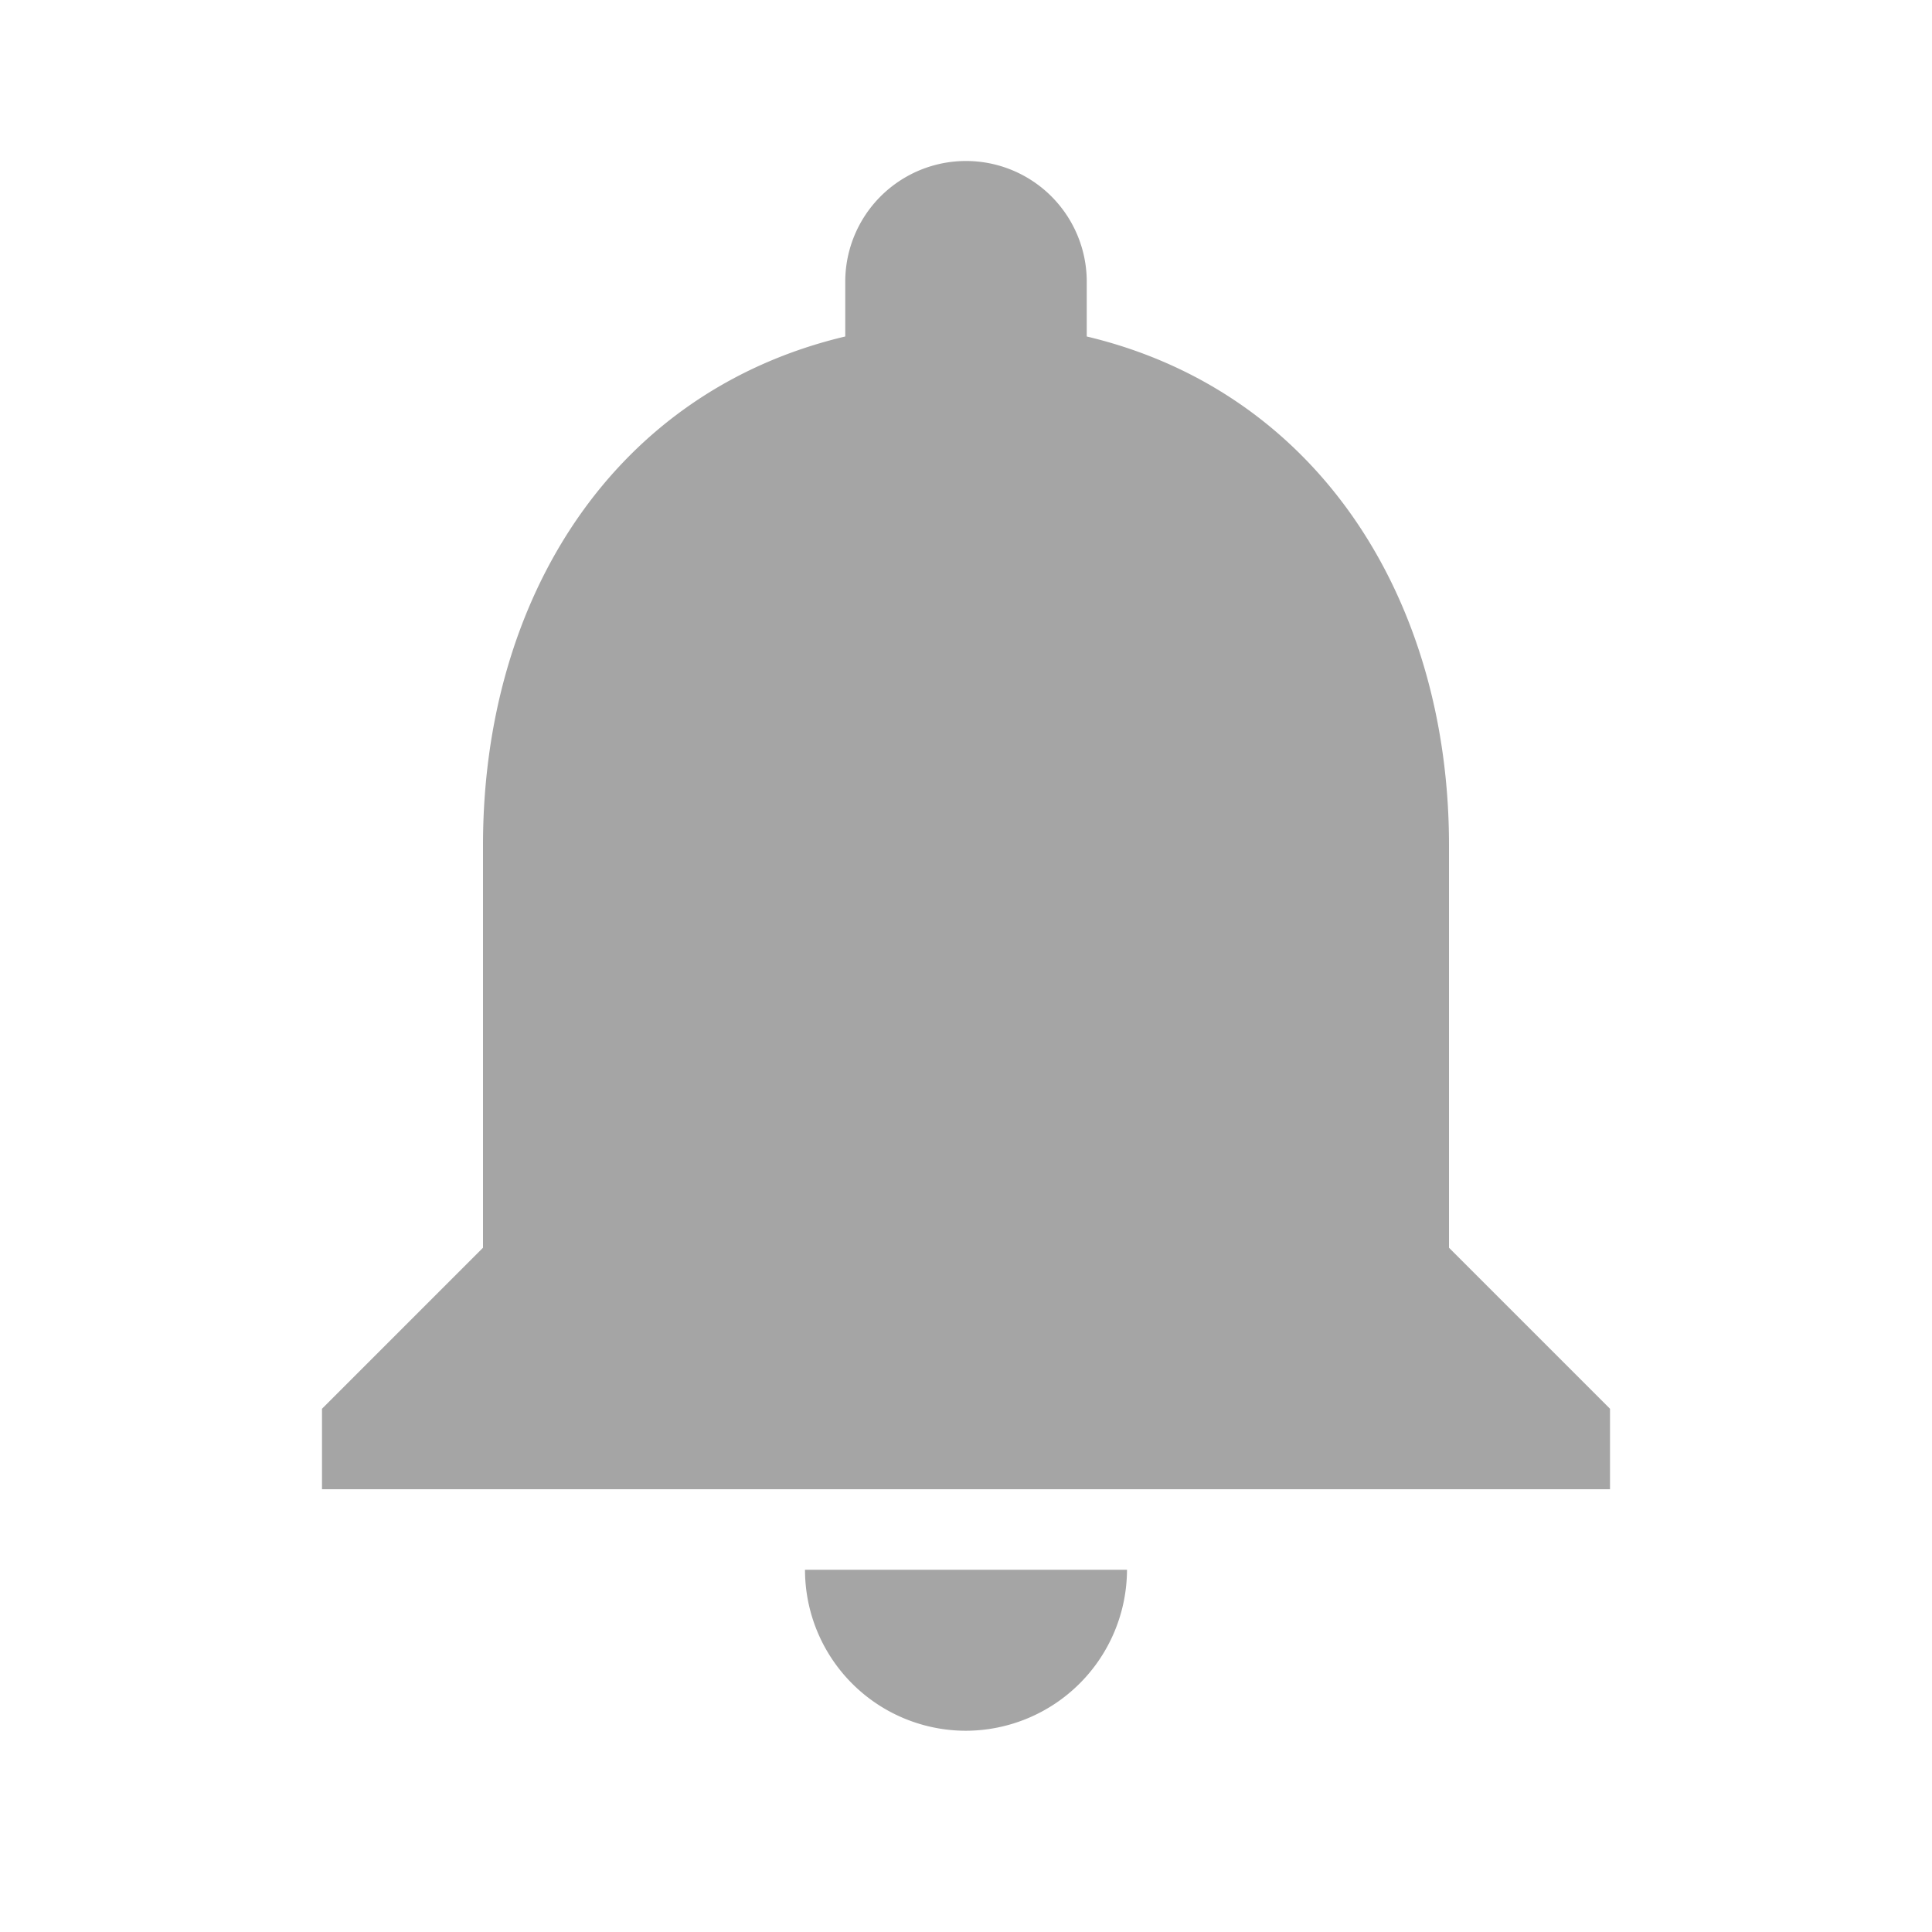 <svg xmlns="http://www.w3.org/2000/svg" width="24" height="24" style=""><rect id="backgroundrect" width="100%" height="100%" x="0" y="0" fill="none" stroke="none"/>
  
  
<g class="currentLayer" style=""><title>Layer 1</title><rect id="Box" width="24" height="24" fill="none"/><path id="ic_notifications_24px" d="M12,21.5 a2.006,2.006 0 0 0 2,-2 H10 A2,2 0 0 0 12,21.5 zm6,-6 V10.5 c0,-3.07 -1.64,-5.64 -4.5,-6.32 V3.5 a1.5,1.5 0 0 0 -3,0 v0.68 C7.63,4.86 6,7.42 6,10.5 v5 L4,17.5 v1 H20 V17.5 z" class="selected" fill-opacity="1" fill="#a5a5a5"/></g></svg>